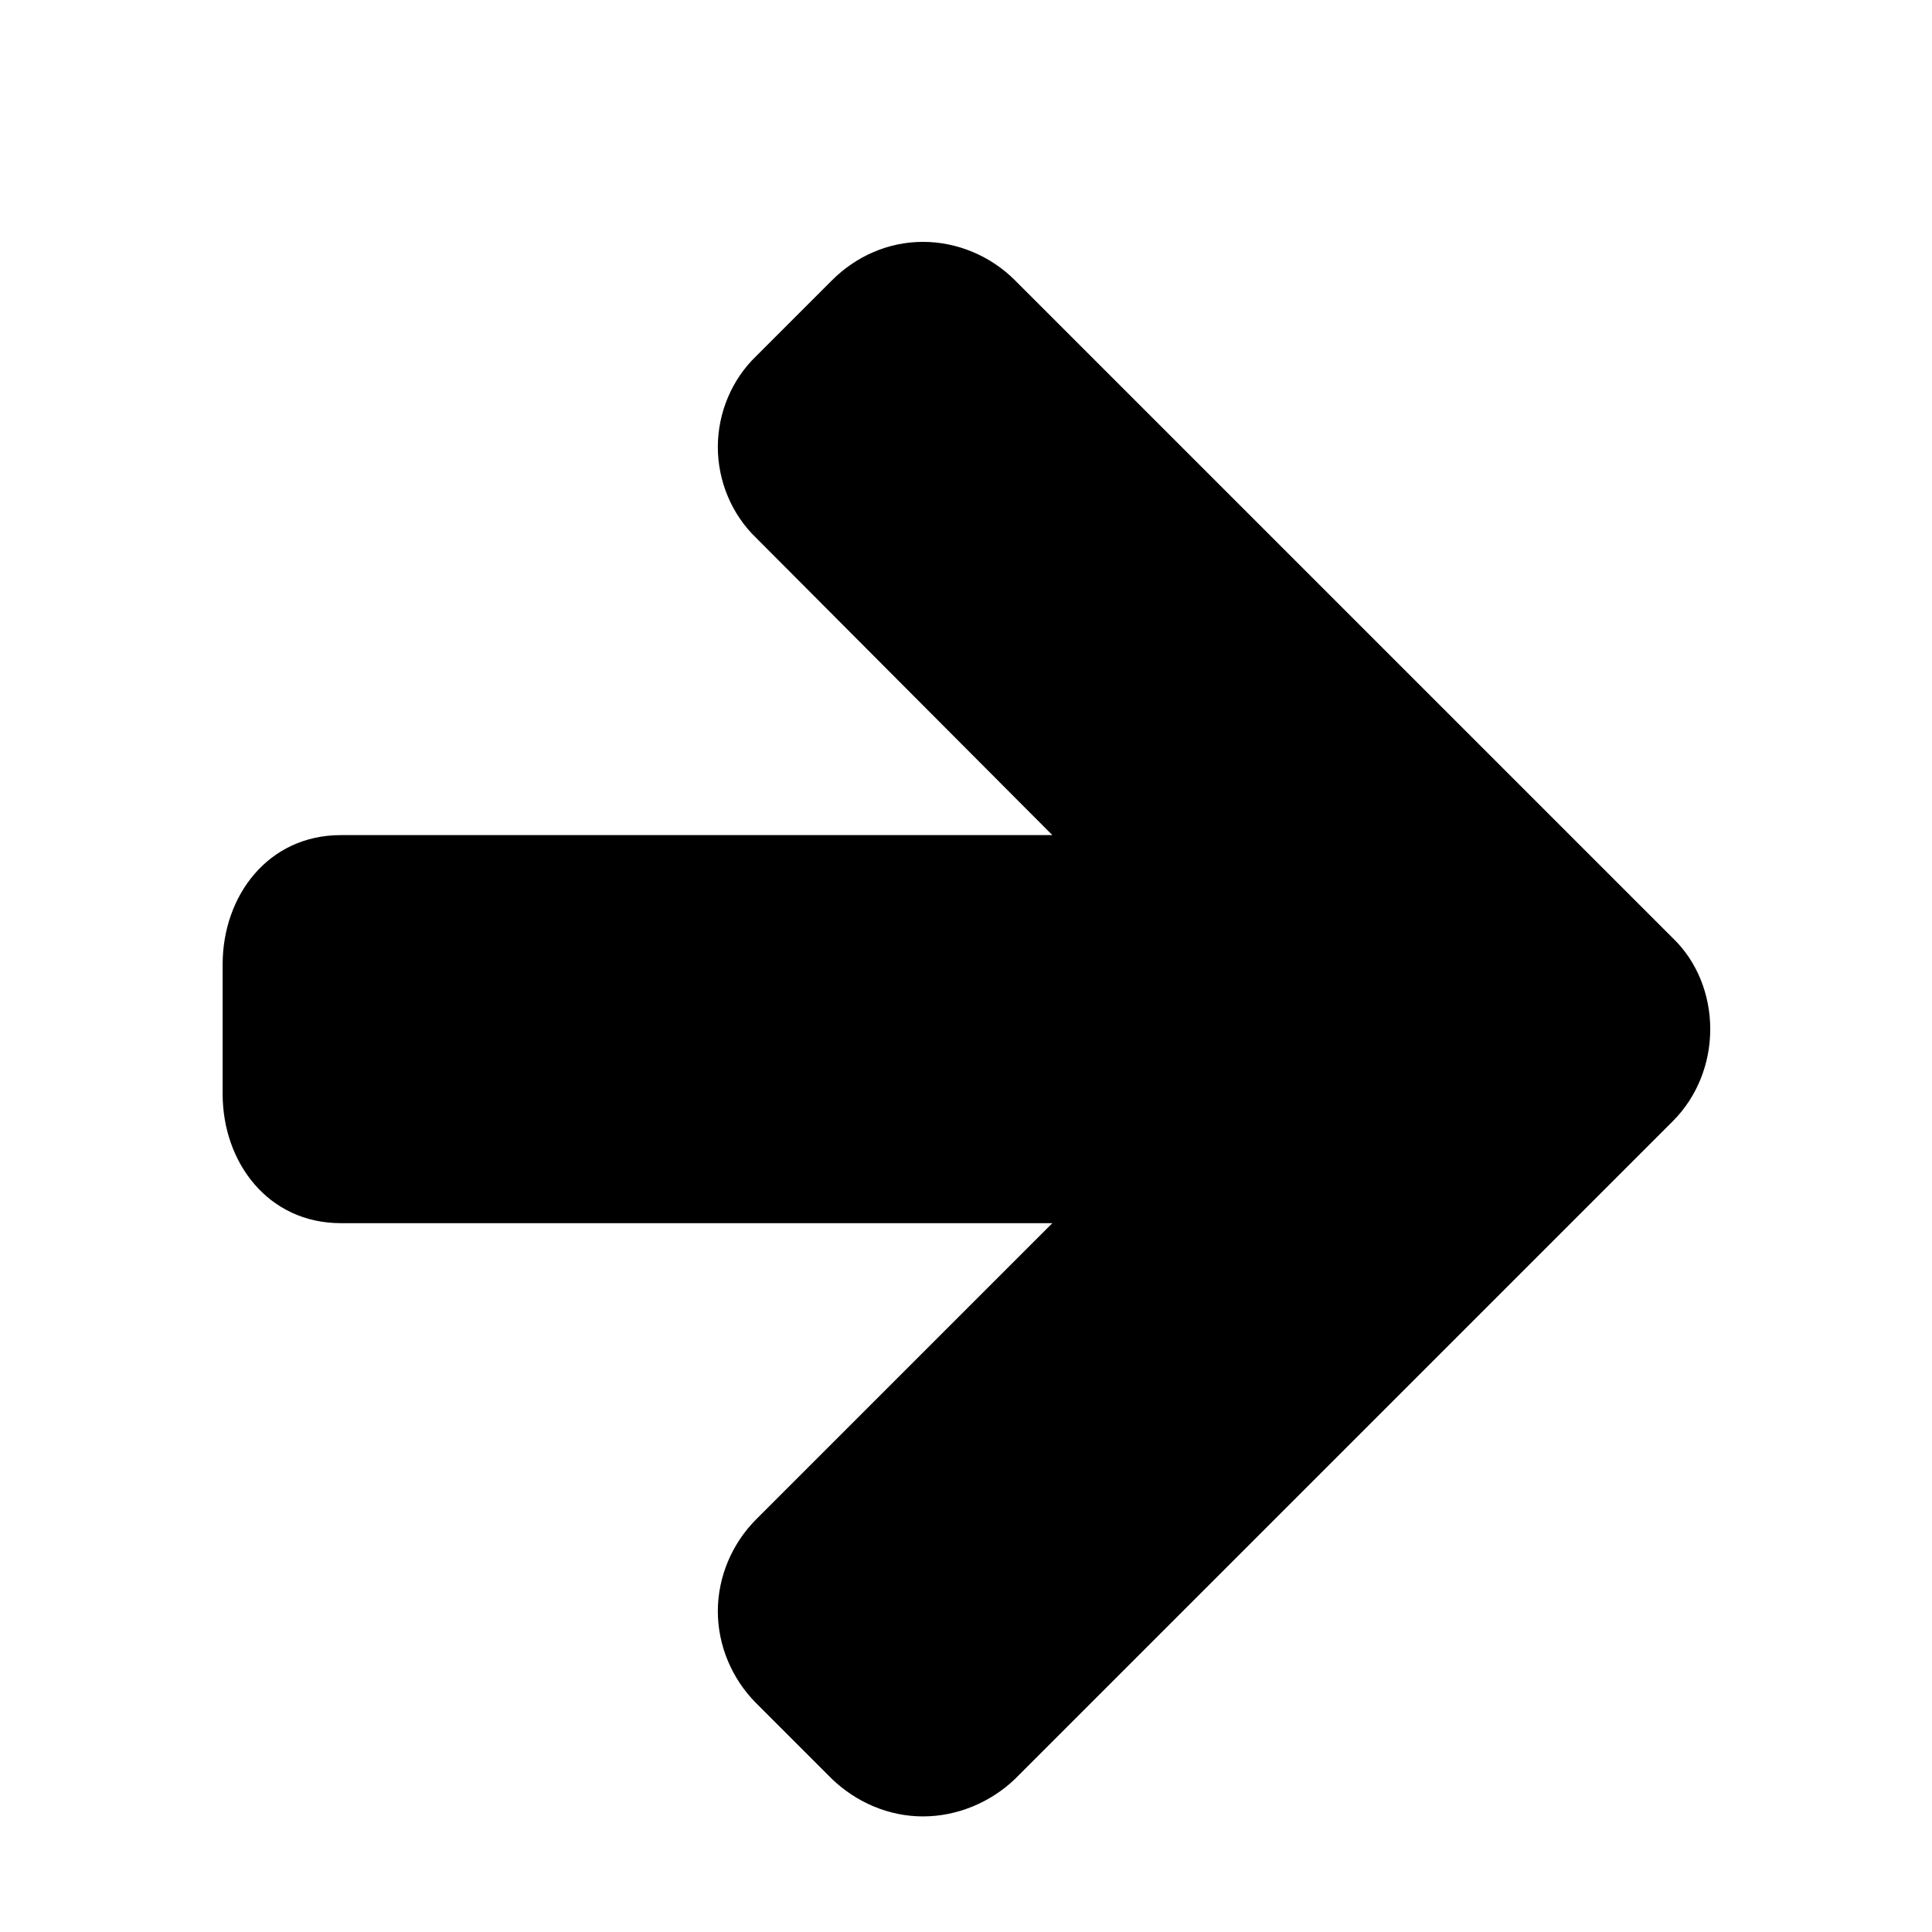 <?xml version="1.0" encoding="utf-8"?>
<!-- Generator: Adobe Illustrator 16.0.0, SVG Export Plug-In . SVG Version: 6.00 Build 0)  -->
<!DOCTYPE svg PUBLIC "-//W3C//DTD SVG 1.1//EN" "http://www.w3.org/Graphics/SVG/1.1/DTD/svg11.dtd">
<svg version="1.1" id="Layer_1" xmlns="http://www.w3.org/2000/svg" xmlns:xlink="http://www.w3.org/1999/xlink" x="0px" y="0px"
	 width="64px" height="64px" viewBox="0 0 64 64" enable-background="new 0 0 64 64" xml:space="preserve">
<g>
	<path d="M55.416,37.139L33.621,58.933c-0.803,0.77-1.908,1.238-3.046,1.238s-2.209-0.469-3.013-1.238l-2.511-2.511
		c-0.803-0.804-1.272-1.908-1.272-3.047s0.469-2.243,1.272-3.047l9.809-9.809H11.292c-2.411,0-3.917-2.009-3.917-4.285v-4.285
		c0-2.276,1.506-4.285,3.917-4.285H34.86l-9.809-9.843c-0.803-0.77-1.272-1.874-1.272-3.013s0.469-2.243,1.272-3.013l2.511-2.511
		c0.804-0.804,1.875-1.272,3.013-1.272s2.243,0.469,3.046,1.272l21.795,21.794c0.803,0.77,1.238,1.874,1.238,3.013
		S56.219,36.335,55.416,37.139z"/>
</g>
</svg>

